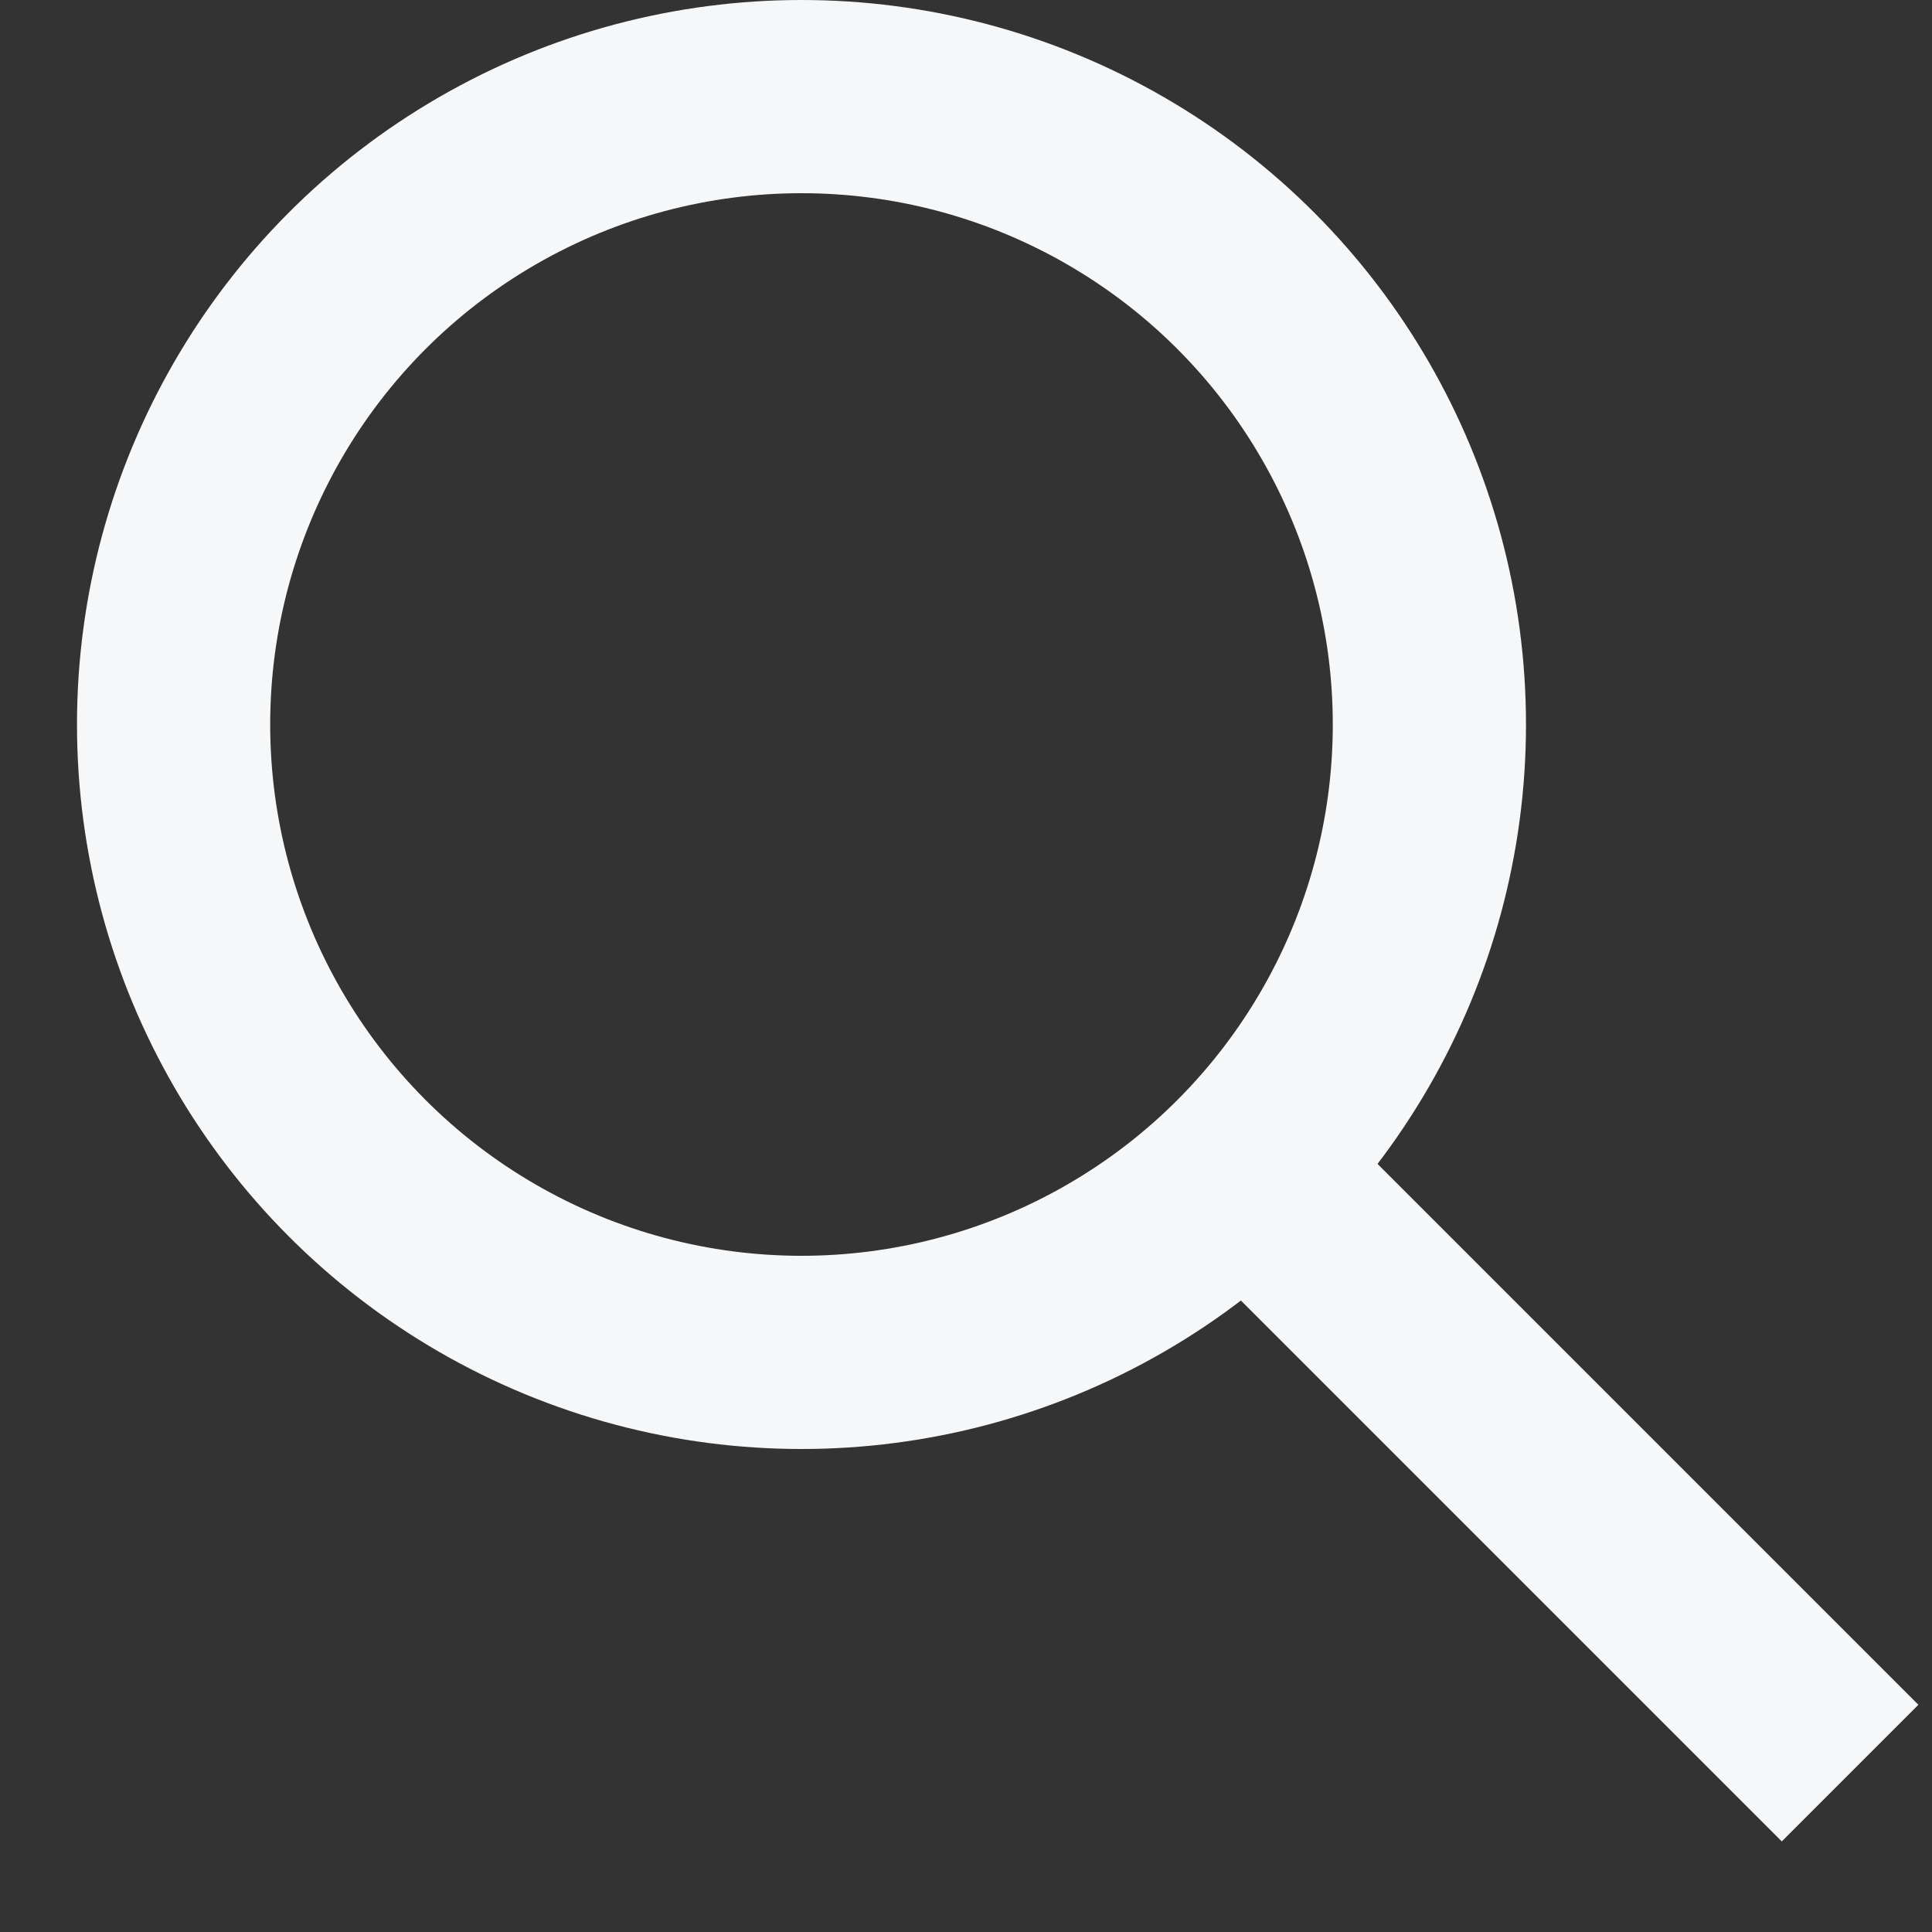 <?xml version="1.0" encoding="UTF-8"?>
<svg width="20px" height="20px" viewBox="0 0 20 20" version="1.1" xmlns="http://www.w3.org/2000/svg" xmlns:xlink="http://www.w3.org/1999/xlink">
    <rect x="0" y="0" width="20" height="20" fill="#333333" stroke="none"/>
    <!-- Generator: Sketch 55.2 (78181) - https://sketchapp.com -->
    <title>icon</title>
    <desc>Created with Sketch.</desc>
    <g id="Symbols" stroke="none" stroke-width="1" fill="none" fill-rule="evenodd">
        <g id="search-bar" transform="translate(-31, -24)" stroke="#F5F7F8" stroke-width="2">
            <g id="search">
                <g id="icon" transform="translate(32.797, 25)">
                    <path d="M11.06,11.06 L17.355,17.355" id="path"></path>
                    <circle id="path" cx="6.5" cy="6.5" r="6.5"></circle>
                </g>
            </g>
        </g>
    </g>
</svg>
